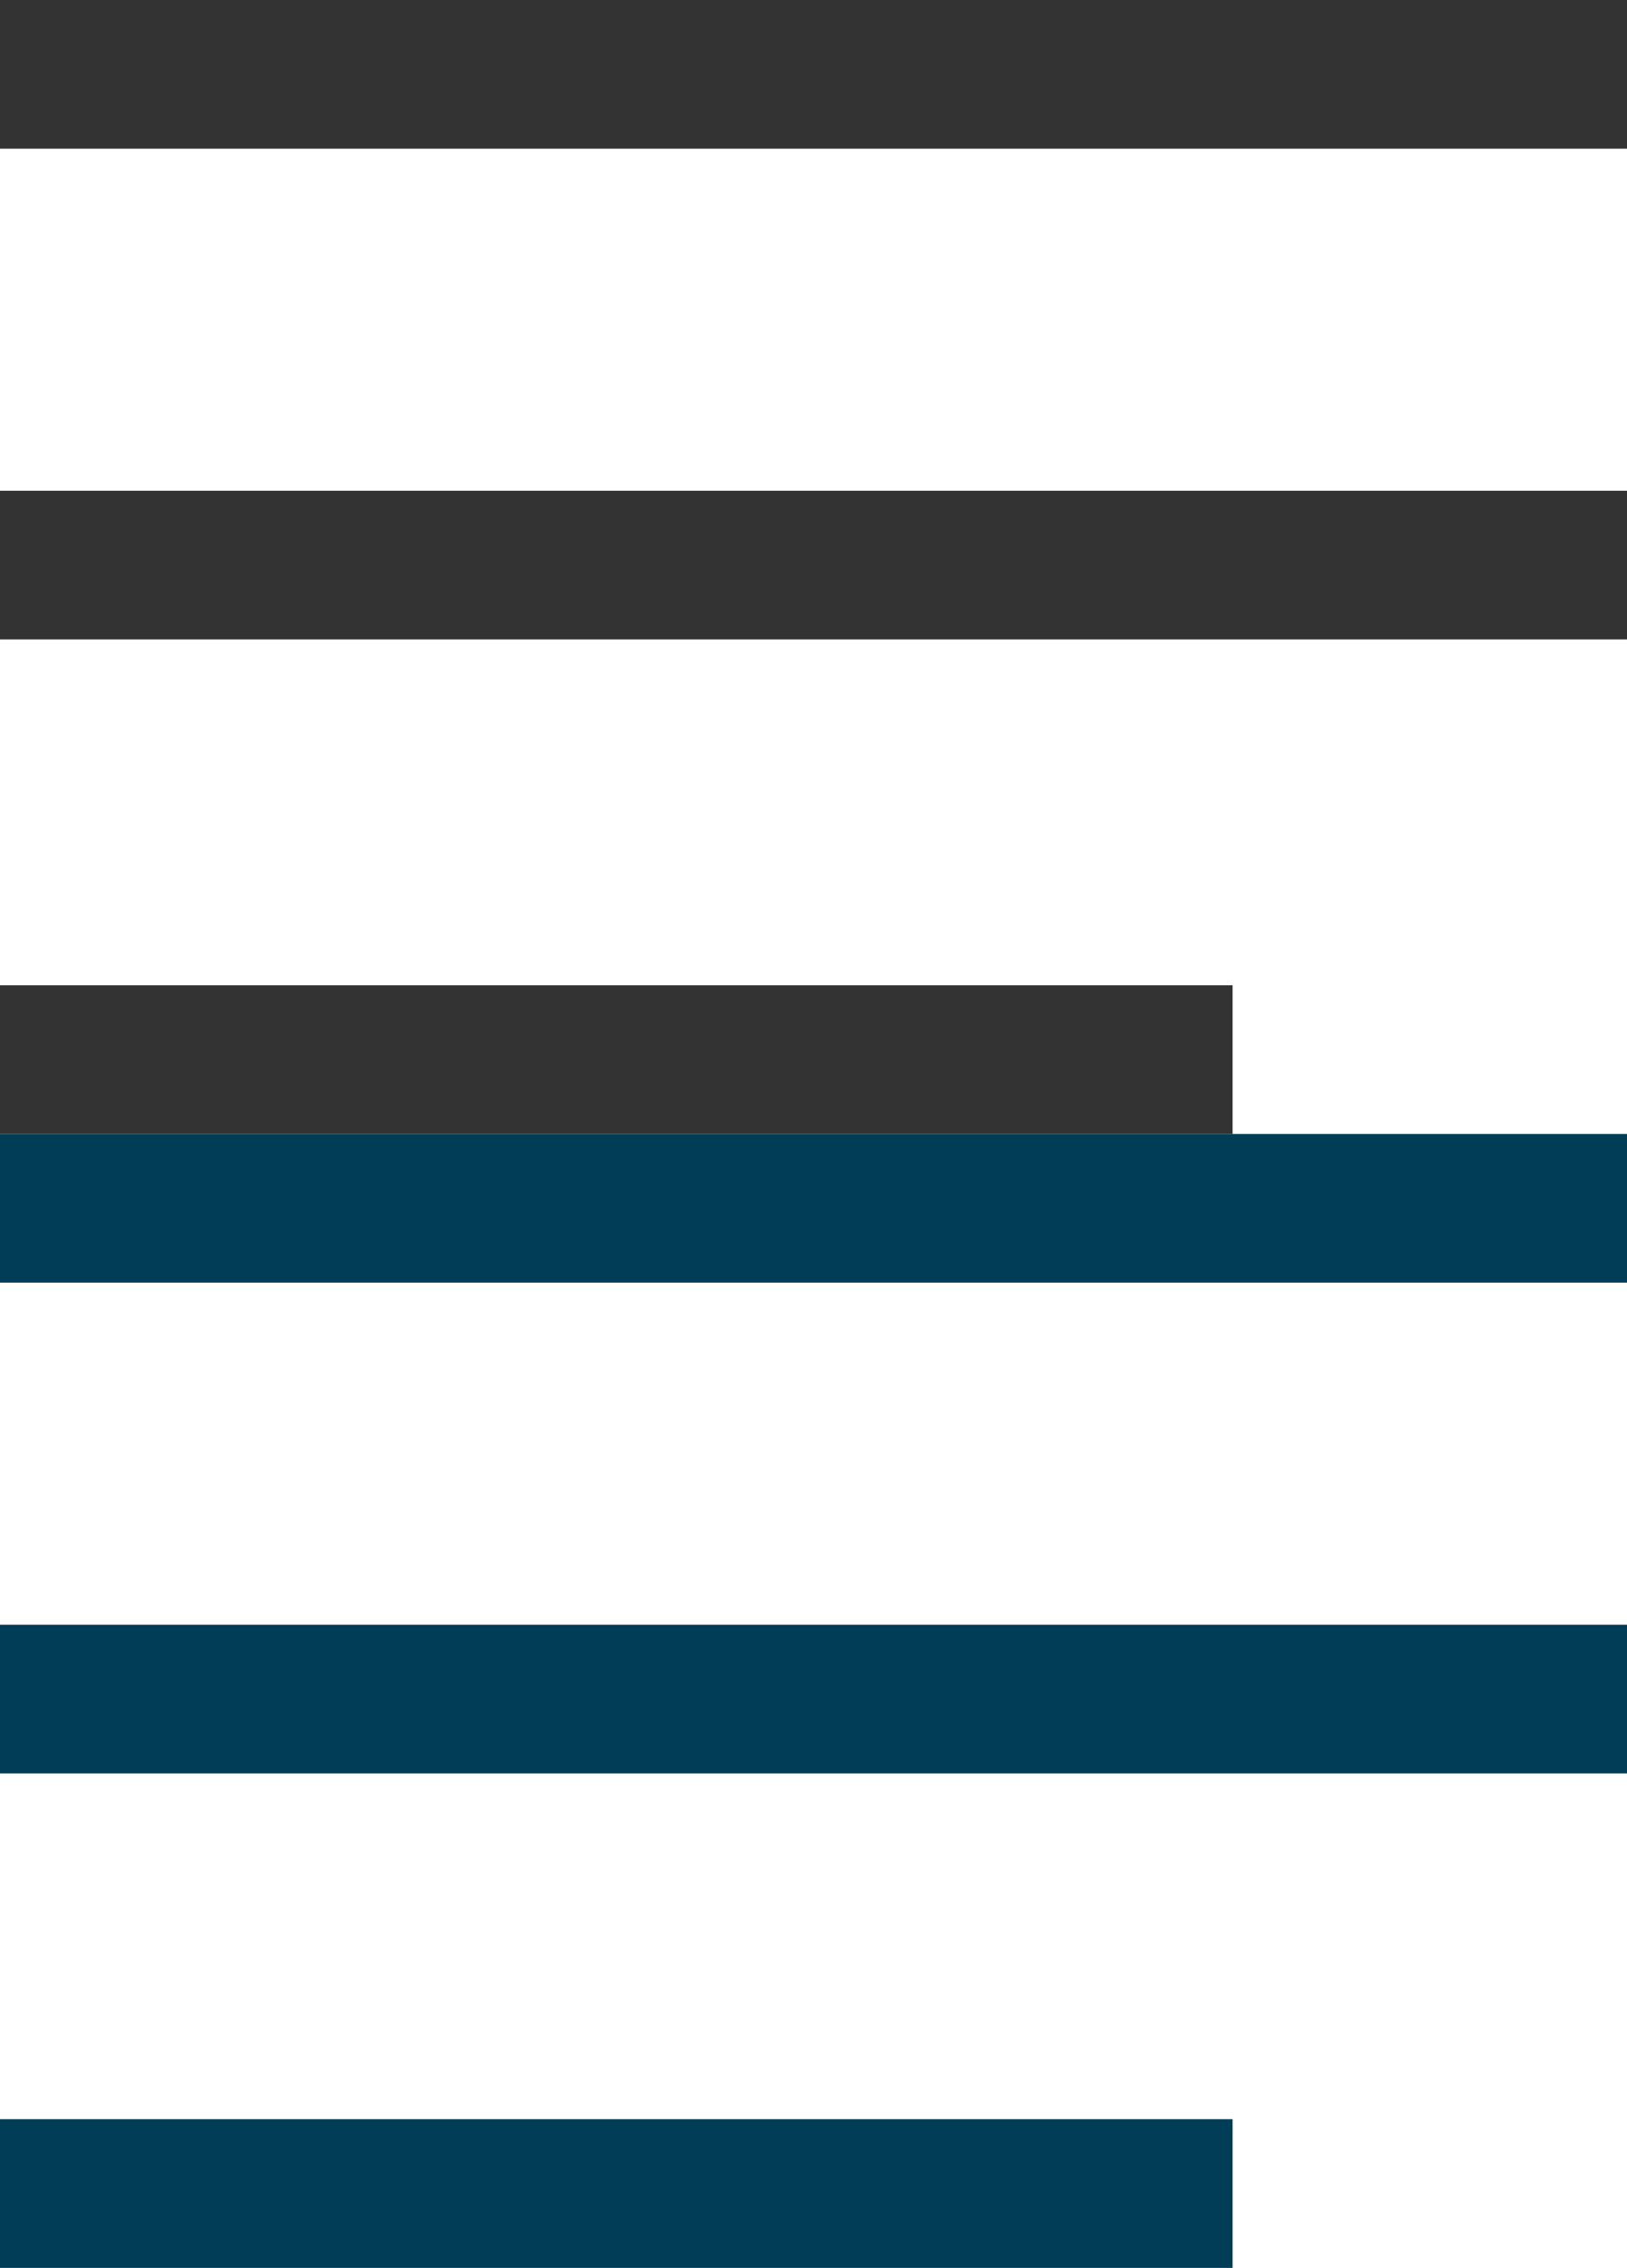 <svg width="33" height="46" viewBox="0 0 33 46" fill="none" xmlns="http://www.w3.org/2000/svg">
<rect width="33" height="3.016" fill="#333333"/>
<rect y="9.954" width="33" height="3.016" fill="#333333"/>
<rect y="19.984" width="25" height="3.016" fill="#333333"/>
<rect y="23" width="33" height="3.016" fill="#013D57"/>
<rect y="32.954" width="33" height="3.016" fill="#013D57"/>
<rect y="42.984" width="25" height="3.016" fill="#013D57"/>
</svg>
